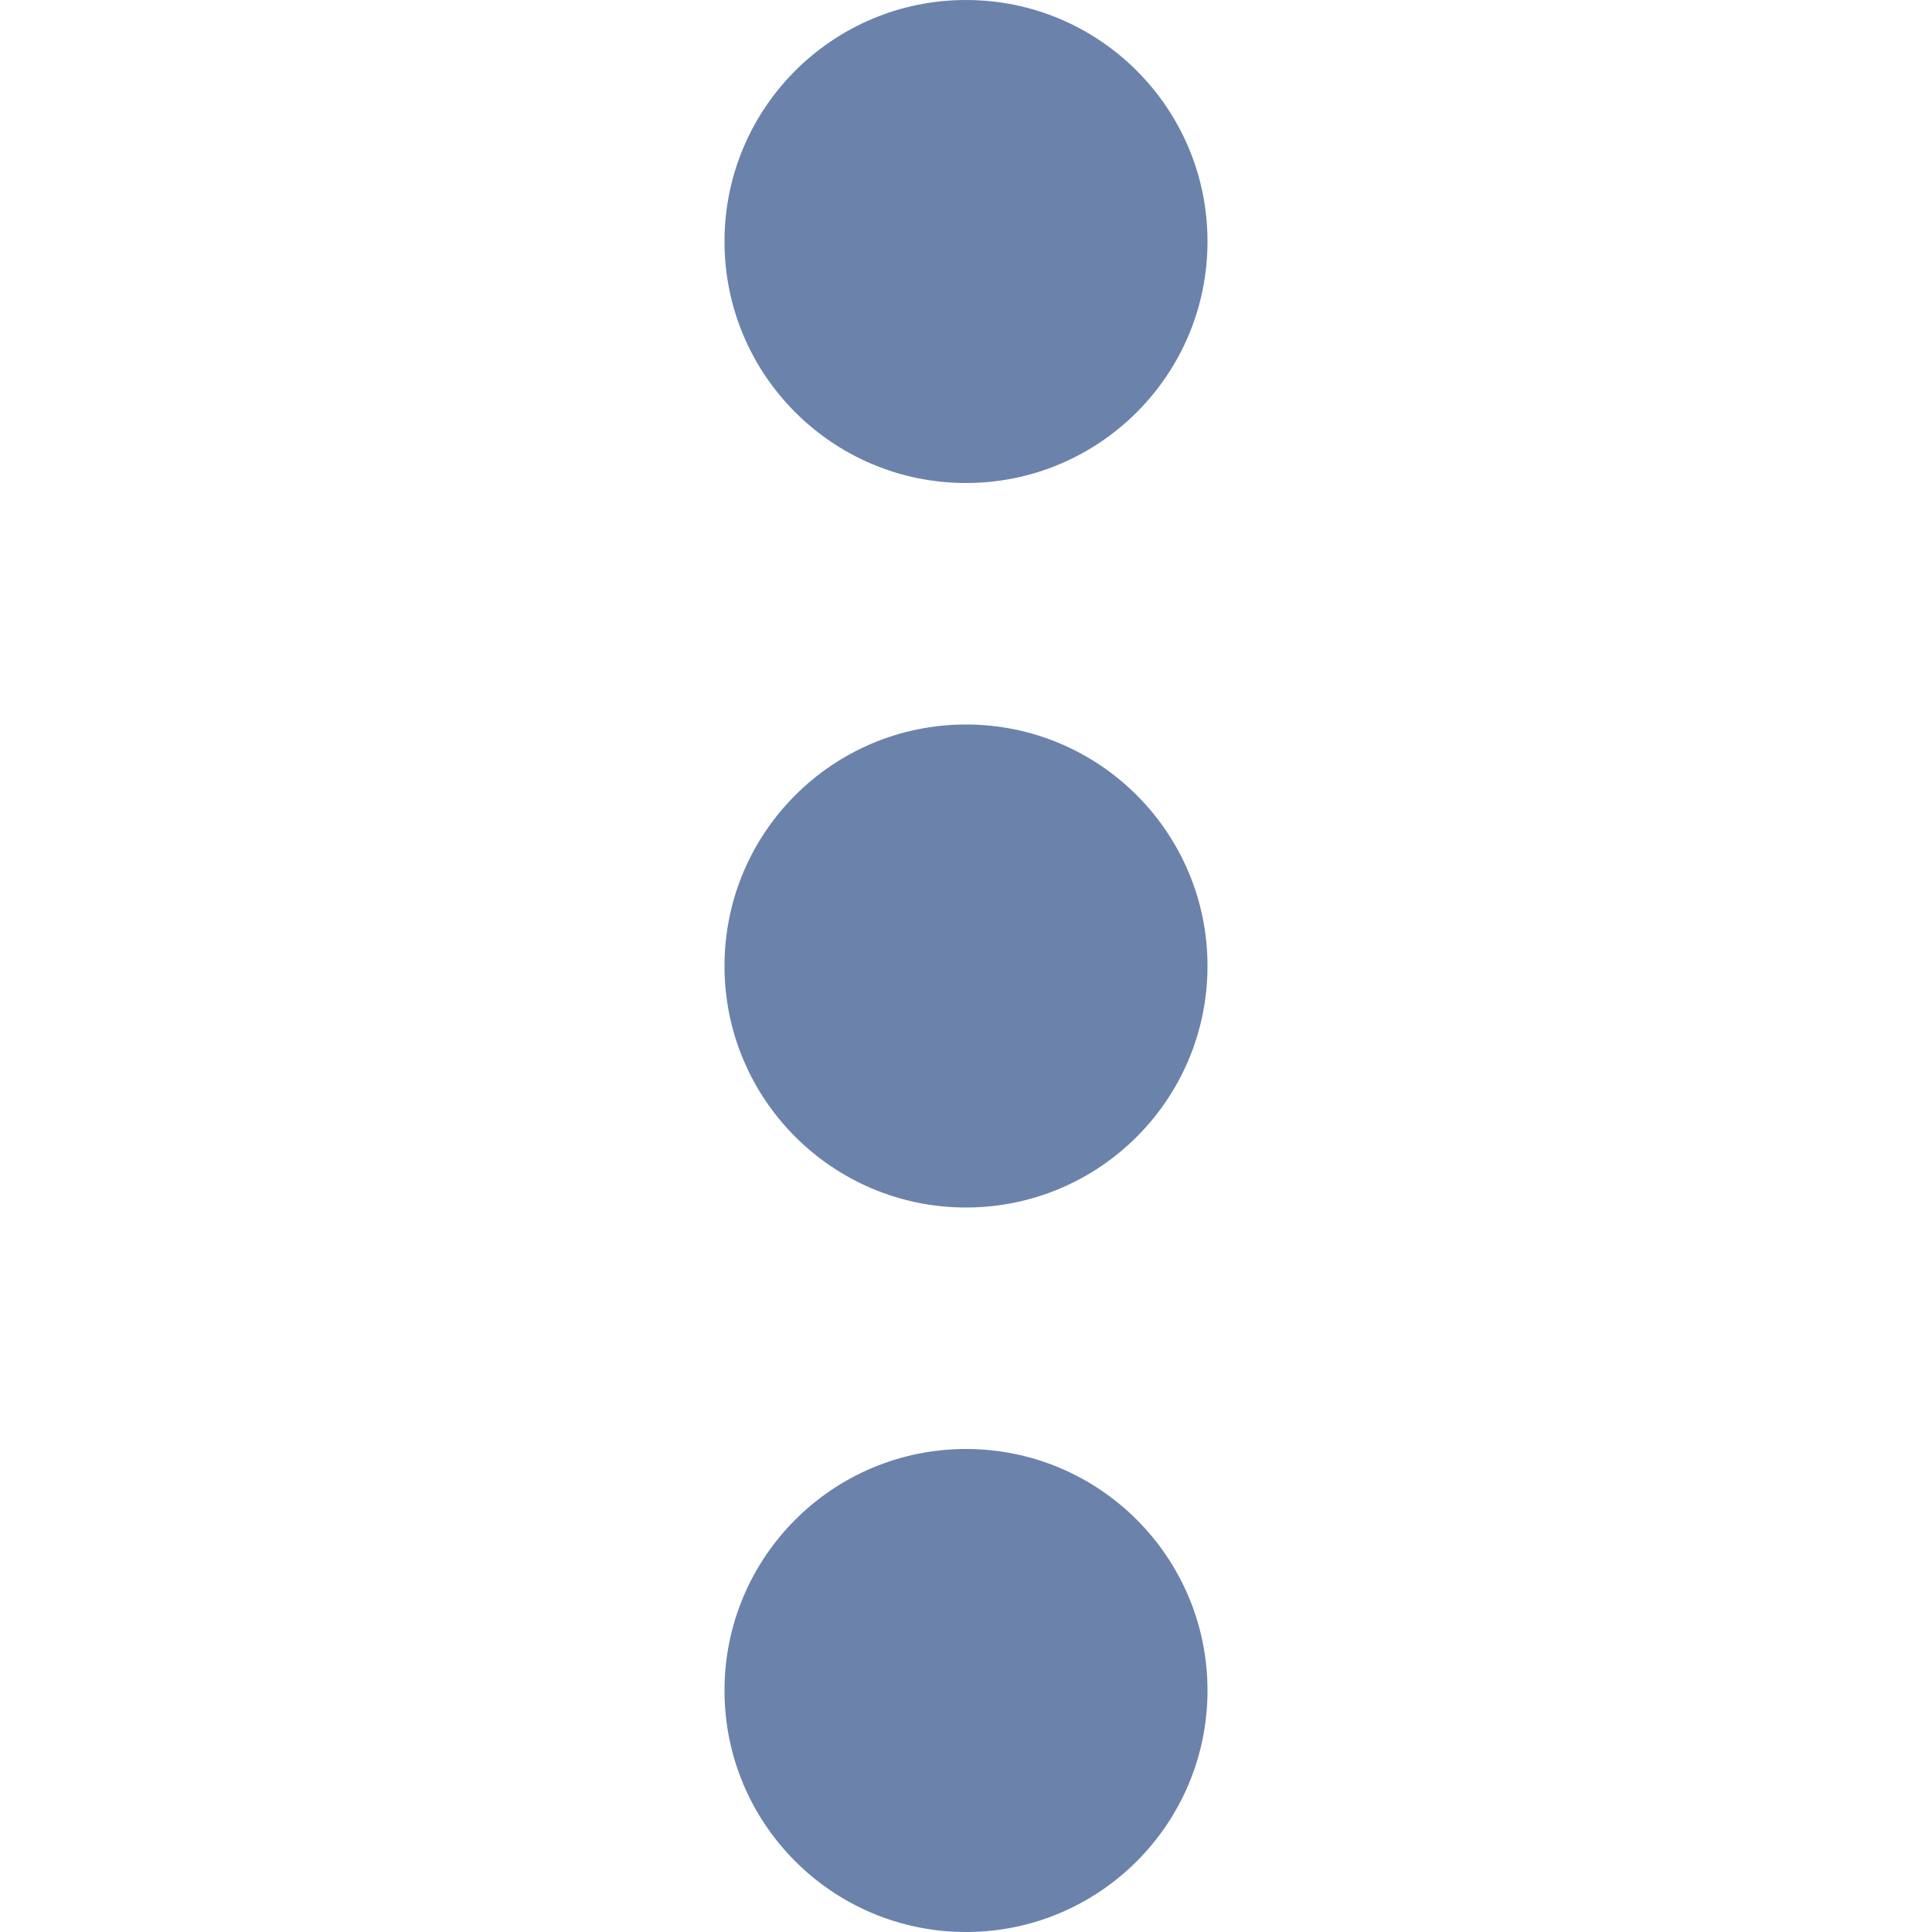 <svg width="48" height="48" viewBox="0 0 48 48" fill="none" xmlns="http://www.w3.org/2000/svg">
<circle cx="24" cy="6" r="6" fill="#6B82AB"/>
<circle cx="24" cy="24" r="6" fill="#6B82AB"/>
<circle cx="24" cy="42" r="6" fill="#6B82AB"/>
</svg>
